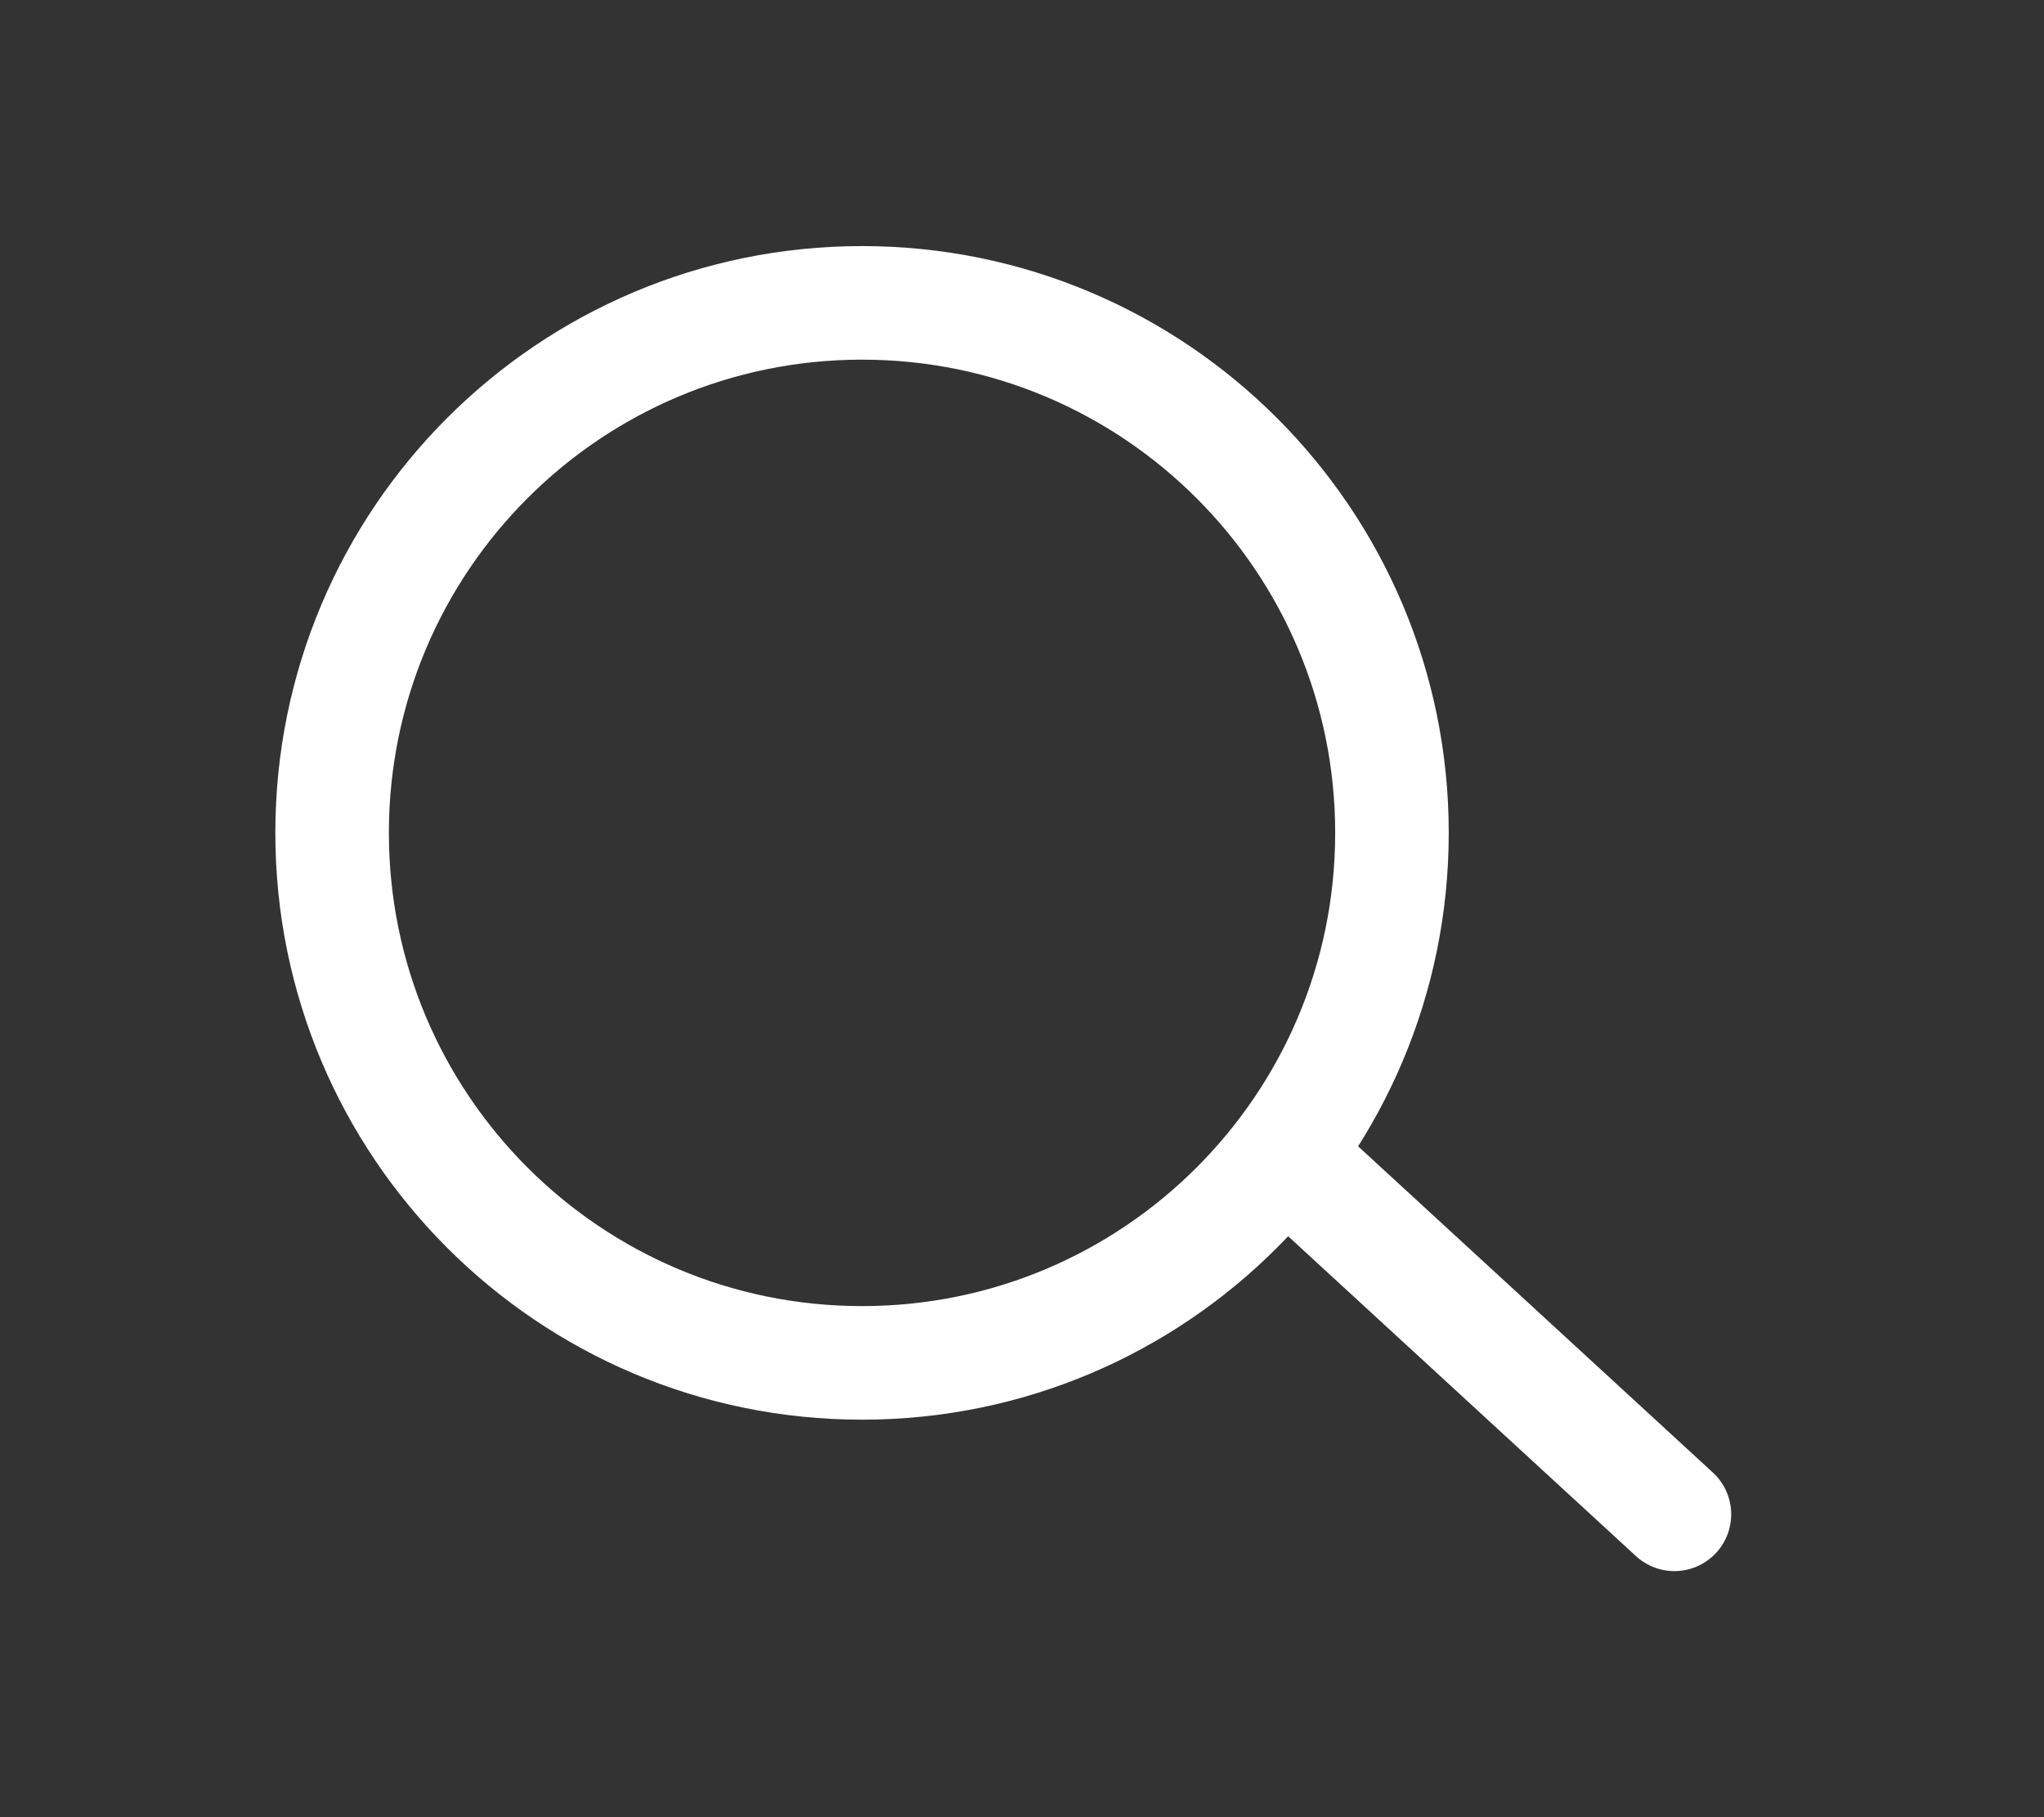 <svg width="27" height="24" viewBox="0 0 27 24" fill="none" xmlns="http://www.w3.org/2000/svg">
    <rect x="0" y="0" width="27" height="24" fill="#333333" stroke="none"/>
    <path d="M11.387 18C15.253 18 18.387 14.866 18.387 11C18.387 7.134 15.253 4 11.387 4C7.521 4 4.387 7.134 4.387 11C4.387 14.866 7.521 18 11.387 18Z" stroke="white" stroke-width="1.5" stroke-linecap="round" stroke-linejoin="round"></path>
    <path d="M22.118 20L17.387 15.65" stroke="white" stroke-width="1.5" stroke-linecap="round" stroke-linejoin="round"></path>
</svg>
